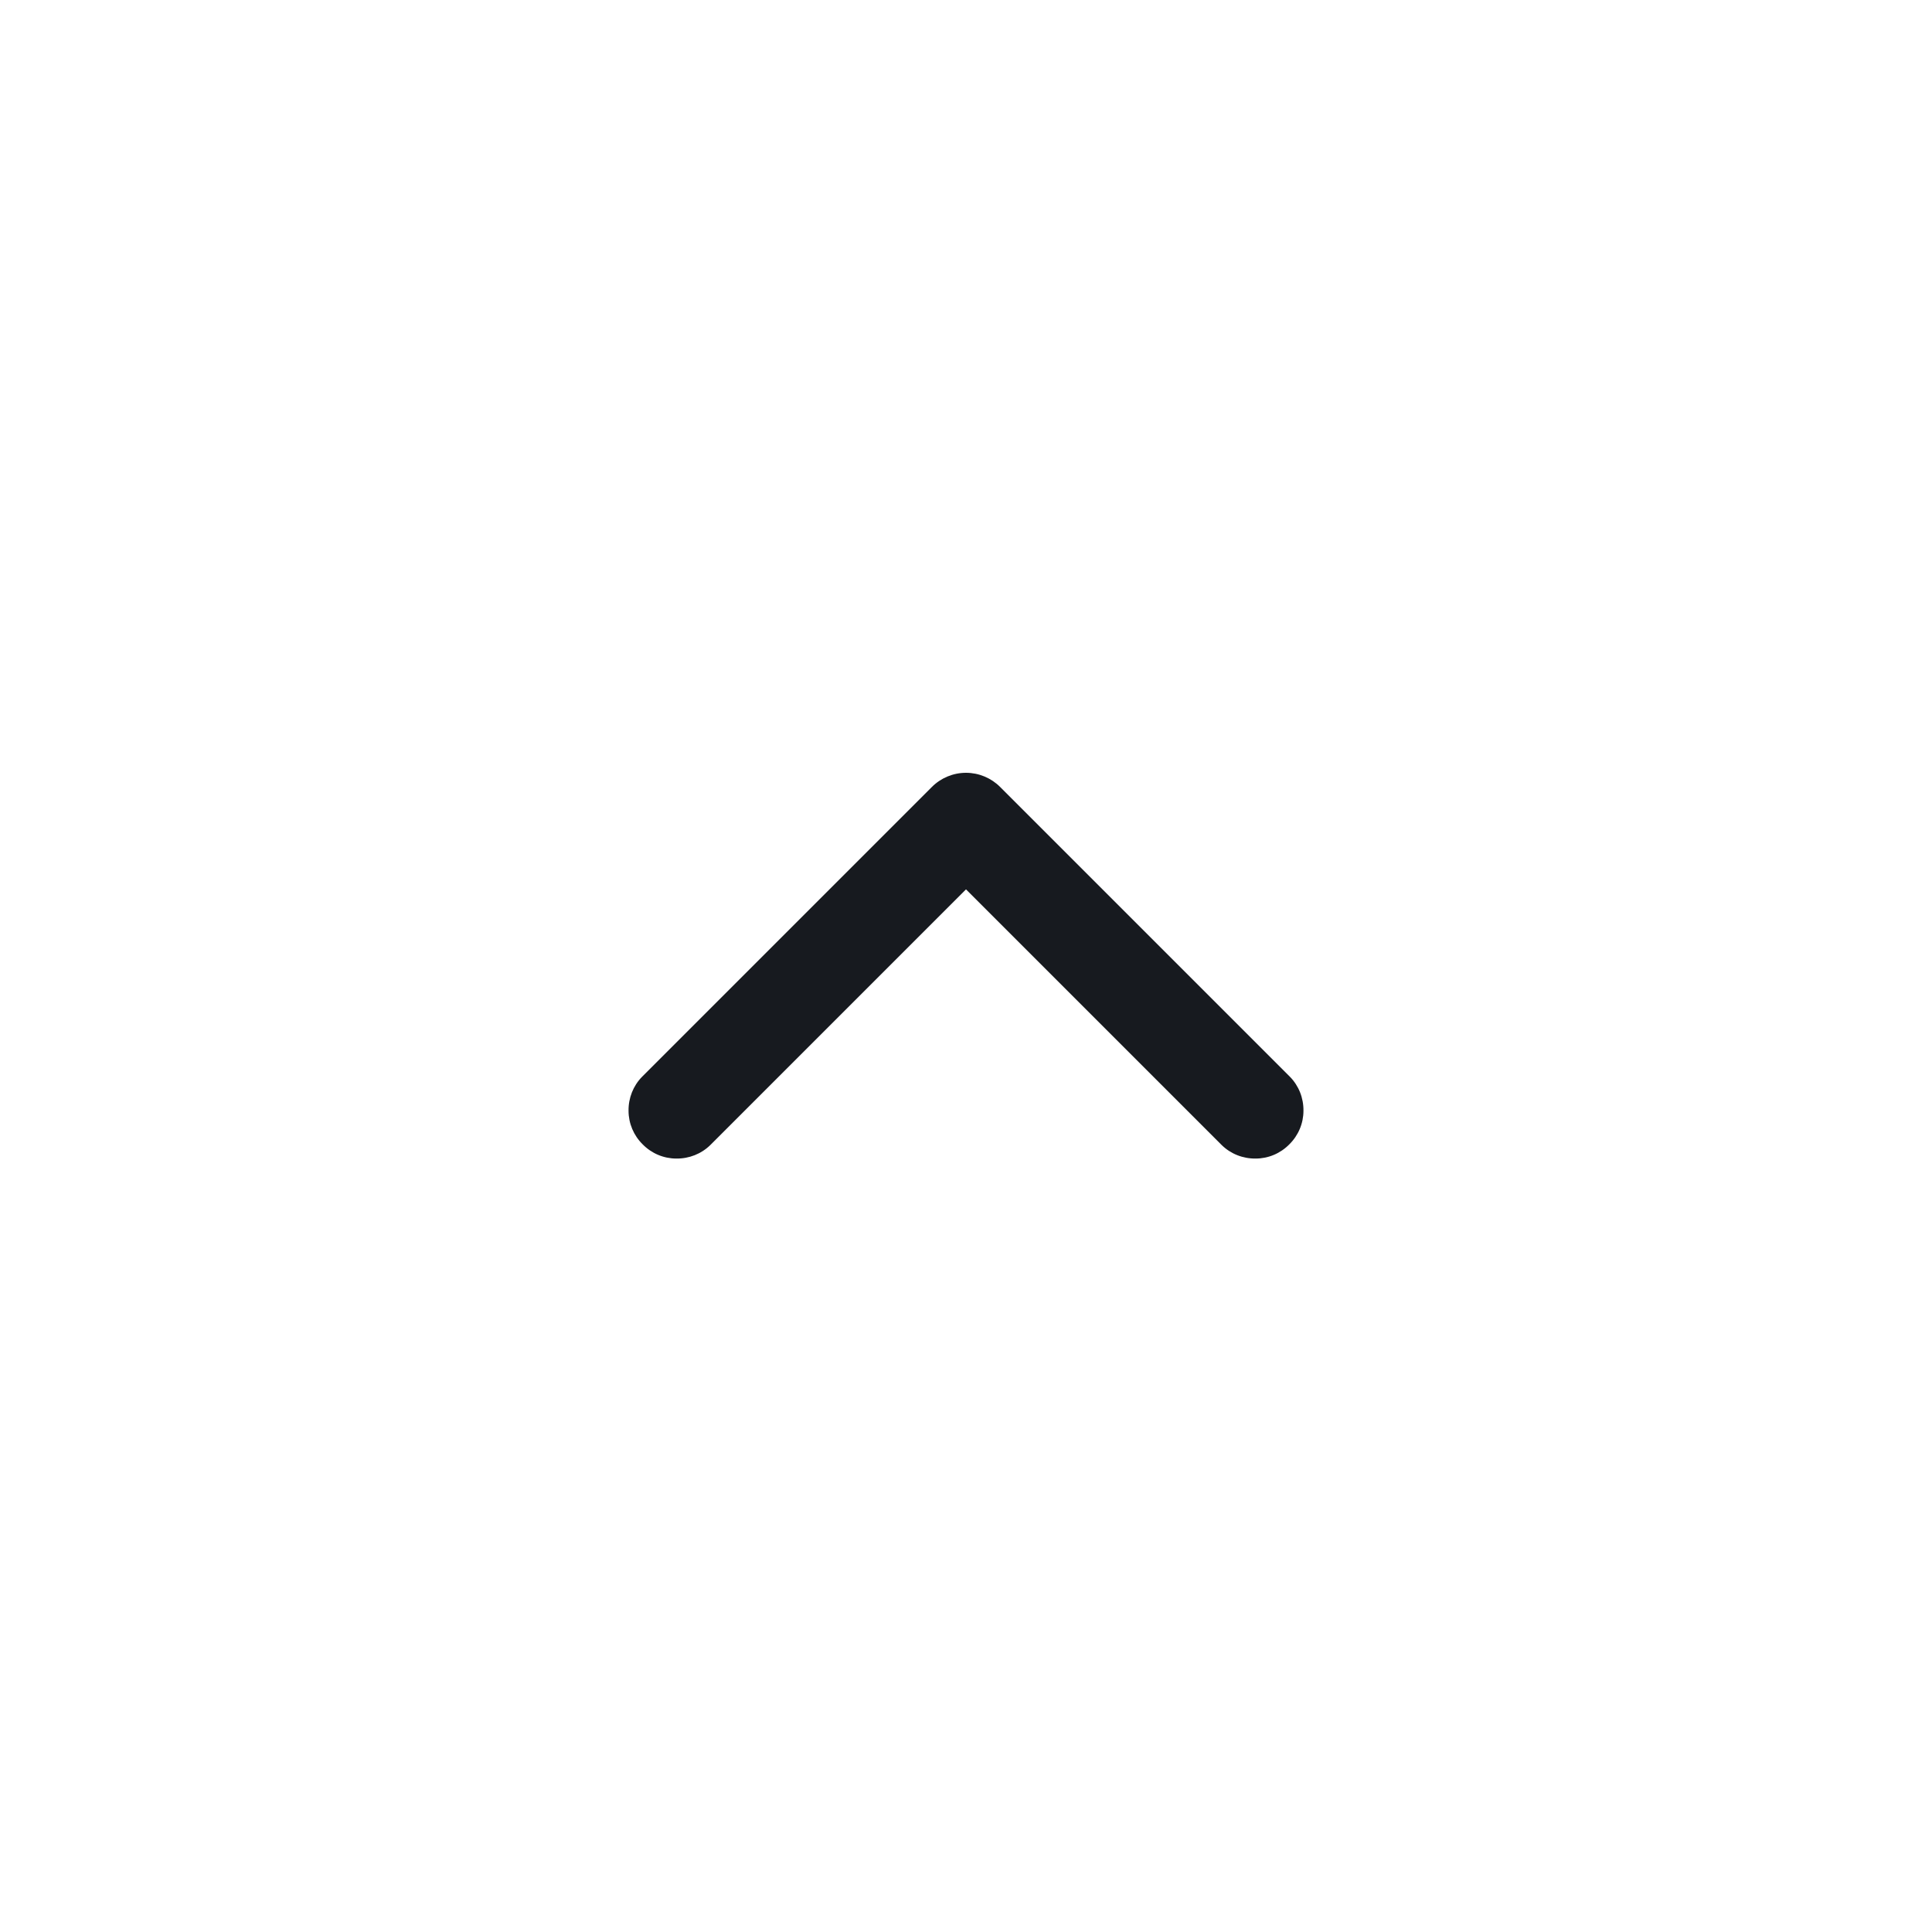 <svg width="12" height="12" viewBox="0 0 12 12" fill="none" xmlns="http://www.w3.org/2000/svg">
<path d="M6.212 4.888C6.156 4.832 6.08 4.8 6 4.8C5.92 4.8 5.844 4.832 5.788 4.888L3.988 6.688C3.933 6.744 3.903 6.82 3.904 6.899C3.904 6.978 3.936 7.053 3.992 7.108C4.047 7.164 4.122 7.196 4.201 7.196C4.28 7.197 4.356 7.167 4.412 7.112L6 5.524L7.588 7.112C7.644 7.167 7.72 7.197 7.799 7.196C7.878 7.196 7.953 7.164 8.008 7.108C8.064 7.053 8.096 6.978 8.096 6.899C8.097 6.82 8.067 6.744 8.012 6.688L6.212 4.888Z" fill="#171A1F"/>
</svg>
